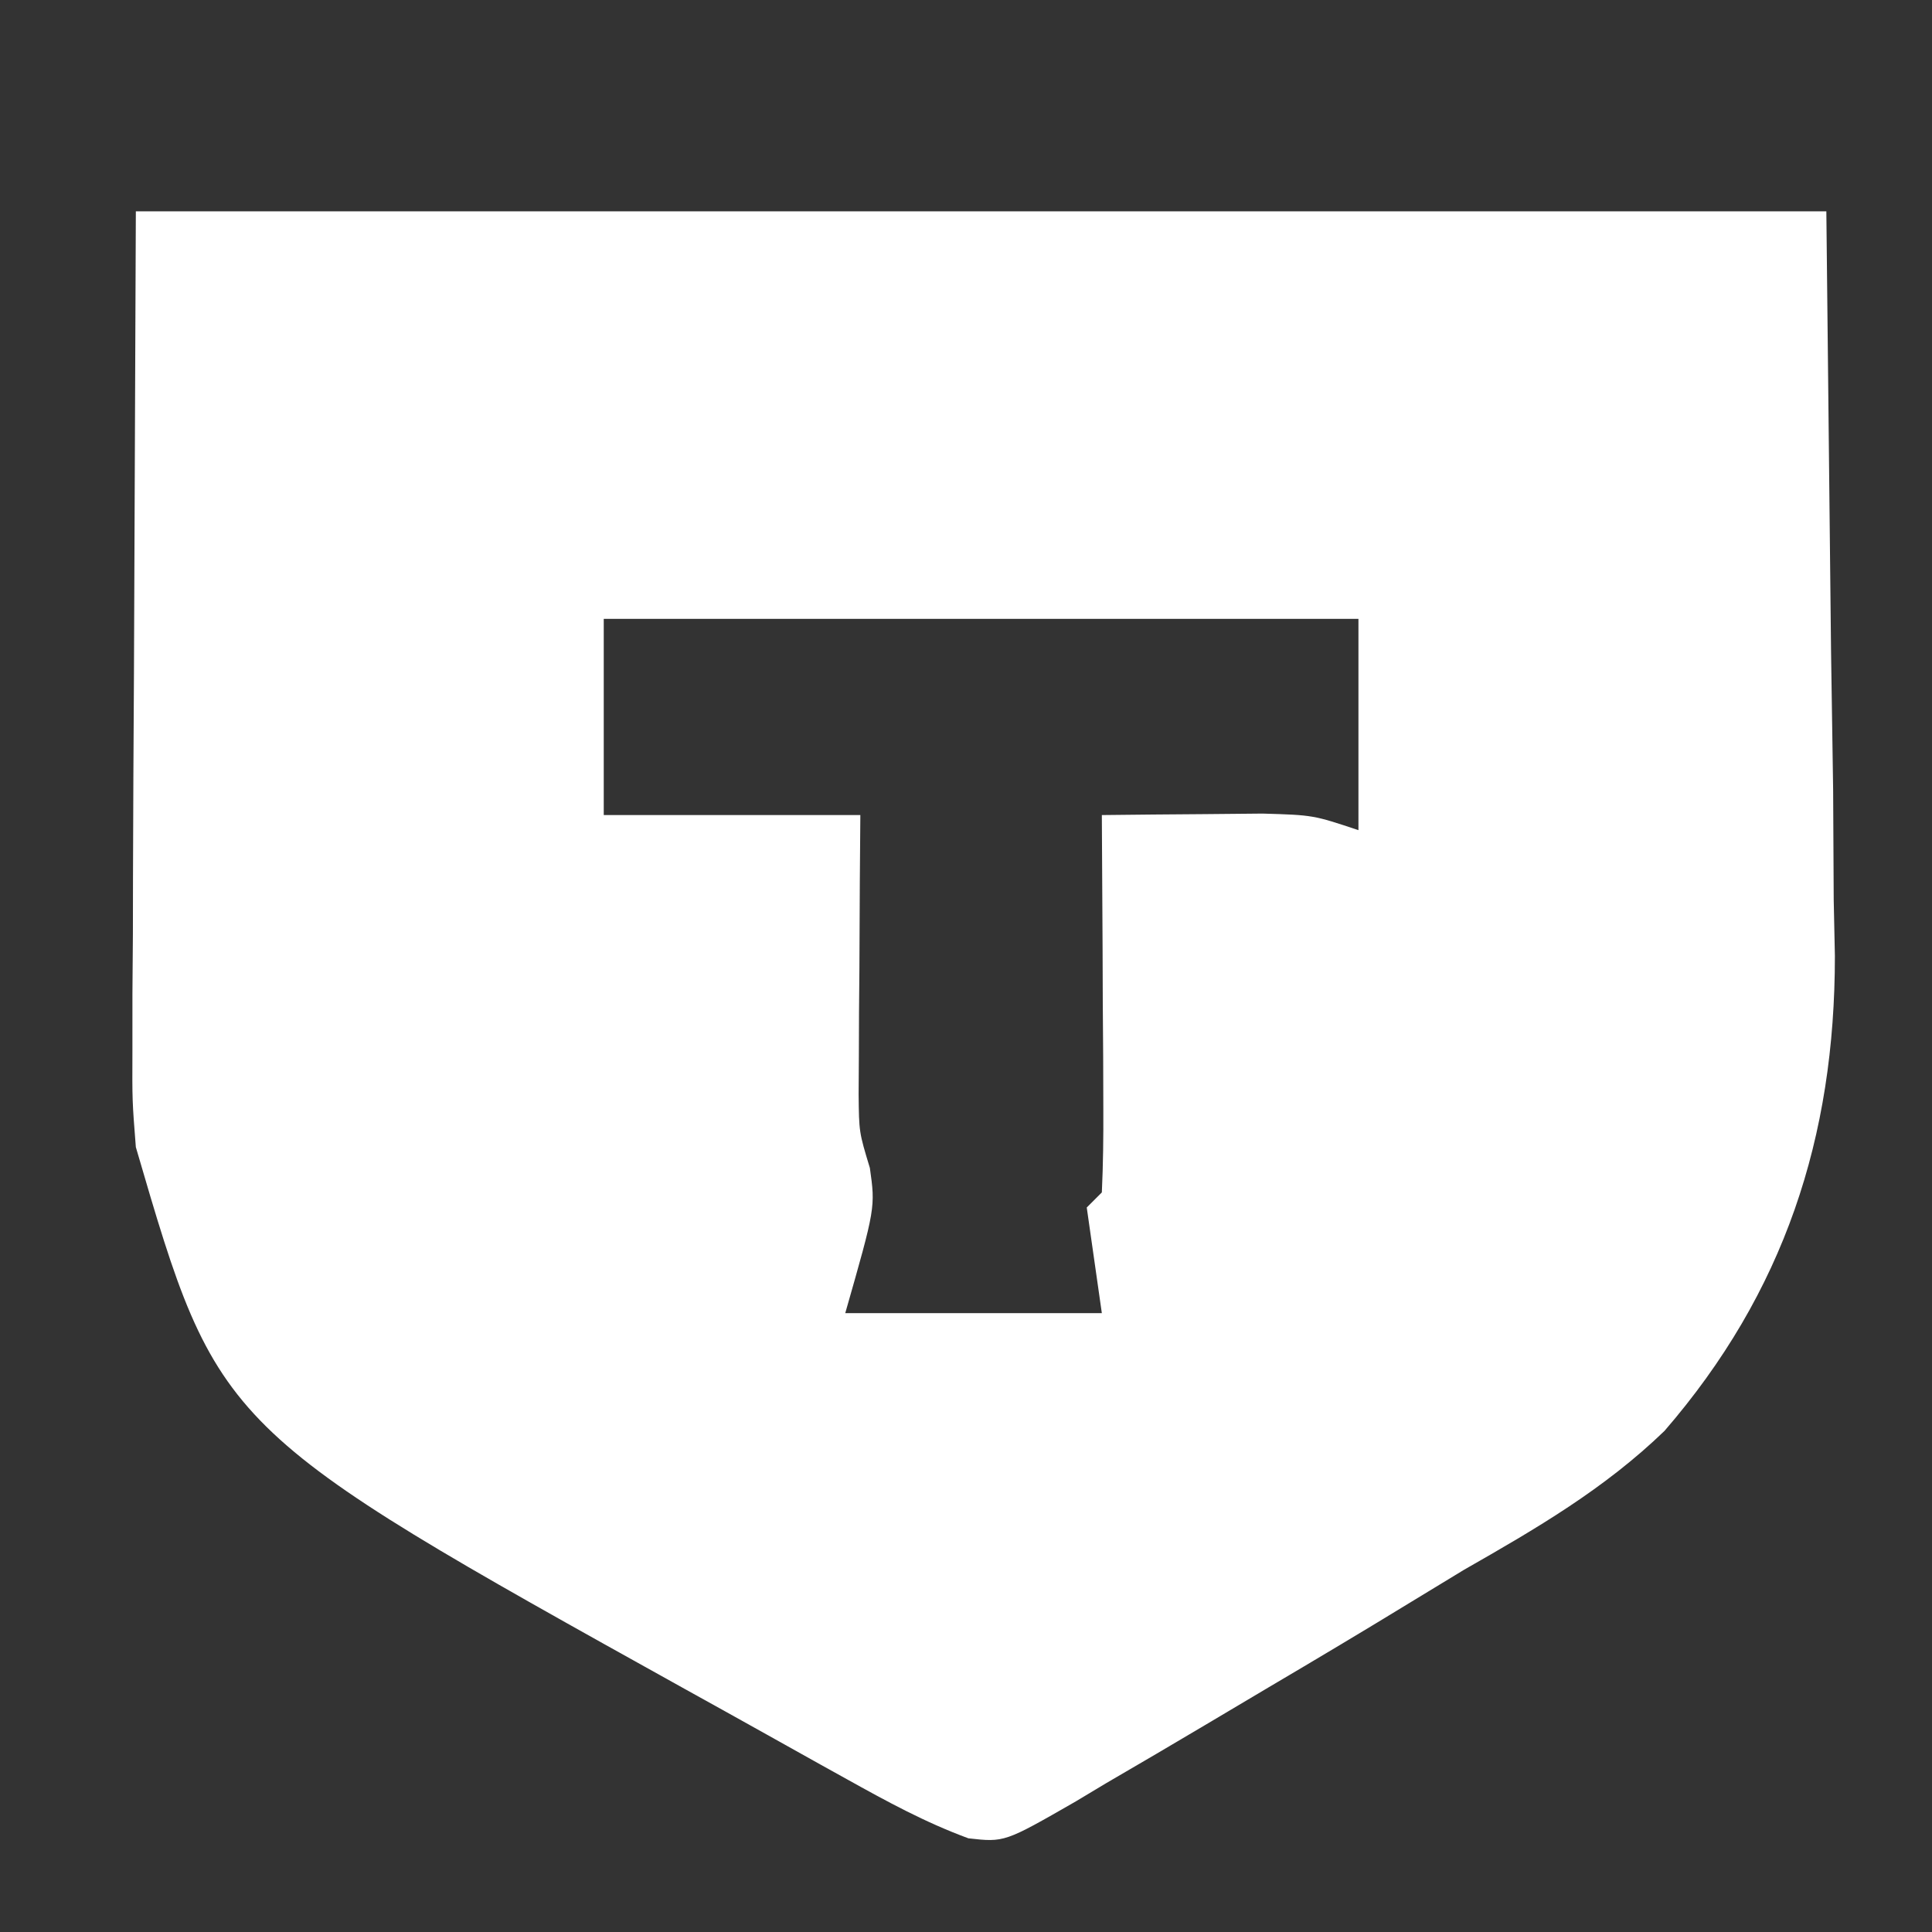 <?xml version="1.0" encoding="UTF-8"?>
<svg version="1.1" xmlns="http://www.w3.org/2000/svg" width="128" height="128">
<rect width="100%" height="100%" fill="#333333" stroke="none"/>
<path d="M0 0 C36.96 0 73.92 0 112 0 C112.103 9.632 112.206 19.264 112.312 29.188 C112.358 32.202 112.404 35.216 112.45 38.321 C112.465 40.749 112.478 43.177 112.488 45.605 C112.514 46.834 112.539 48.063 112.566 49.33 C112.572 61.355 109.208 71.63 101.277 80.801 C97.294 84.647 92.787 87.269 88 90 C86.839 90.701 85.68 91.405 84.523 92.113 C81.377 94.037 78.212 95.926 75.035 97.799 C73.632 98.627 72.231 99.459 70.832 100.295 C68.666 101.585 66.491 102.857 64.312 104.125 C63.641 104.528 62.97 104.93 62.279 105.345 C57.549 108.062 57.549 108.062 55.159 107.793 C52.3 106.743 49.752 105.348 47.09 103.867 C46.522 103.552 45.955 103.237 45.37 102.913 C44.168 102.244 42.967 101.573 41.767 100.9 C39.971 99.894 38.17 98.896 36.369 97.898 C5.466 80.713 5.466 80.713 0 62 C-0.241 58.925 -0.241 58.925 -0.227 55.627 C-0.227 54.369 -0.227 53.111 -0.226 51.815 C-0.216 50.507 -0.206 49.199 -0.195 47.852 C-0.193 46.639 -0.191 45.426 -0.189 44.177 C-0.179 39.659 -0.151 35.142 -0.125 30.625 C-0.084 20.519 -0.043 10.412 0 0 Z M31 27 C31 31.29 31 35.58 31 40 C36.61 40 42.22 40 48 40 C47.988 41.458 47.977 42.916 47.965 44.418 C47.955 46.341 47.946 48.264 47.938 50.188 C47.929 51.147 47.921 52.107 47.912 53.096 C47.909 54.027 47.906 54.958 47.902 55.918 C47.897 56.772 47.892 57.625 47.886 58.505 C47.912 61.008 47.912 61.008 48.631 63.38 C49 66 49 66 47 73 C52.61 73 58.22 73 64 73 C63.505 69.535 63.505 69.535 63 66 C63.33 65.67 63.66 65.34 64 65 C64.087 63.146 64.107 61.289 64.098 59.434 C64.094 58.309 64.091 57.184 64.088 56.025 C64.08 54.841 64.071 53.657 64.062 52.438 C64.058 51.25 64.053 50.062 64.049 48.838 C64.037 45.892 64.021 42.946 64 40 C66.271 39.973 68.542 39.954 70.812 39.938 C72.077 39.926 73.342 39.914 74.645 39.902 C78 40 78 40 81 41 C81 36.38 81 31.76 81 27 C64.5 27 48 27 31 27 Z " fill="#FFFFFF" transform="translate(9,14)"/>
</svg>
